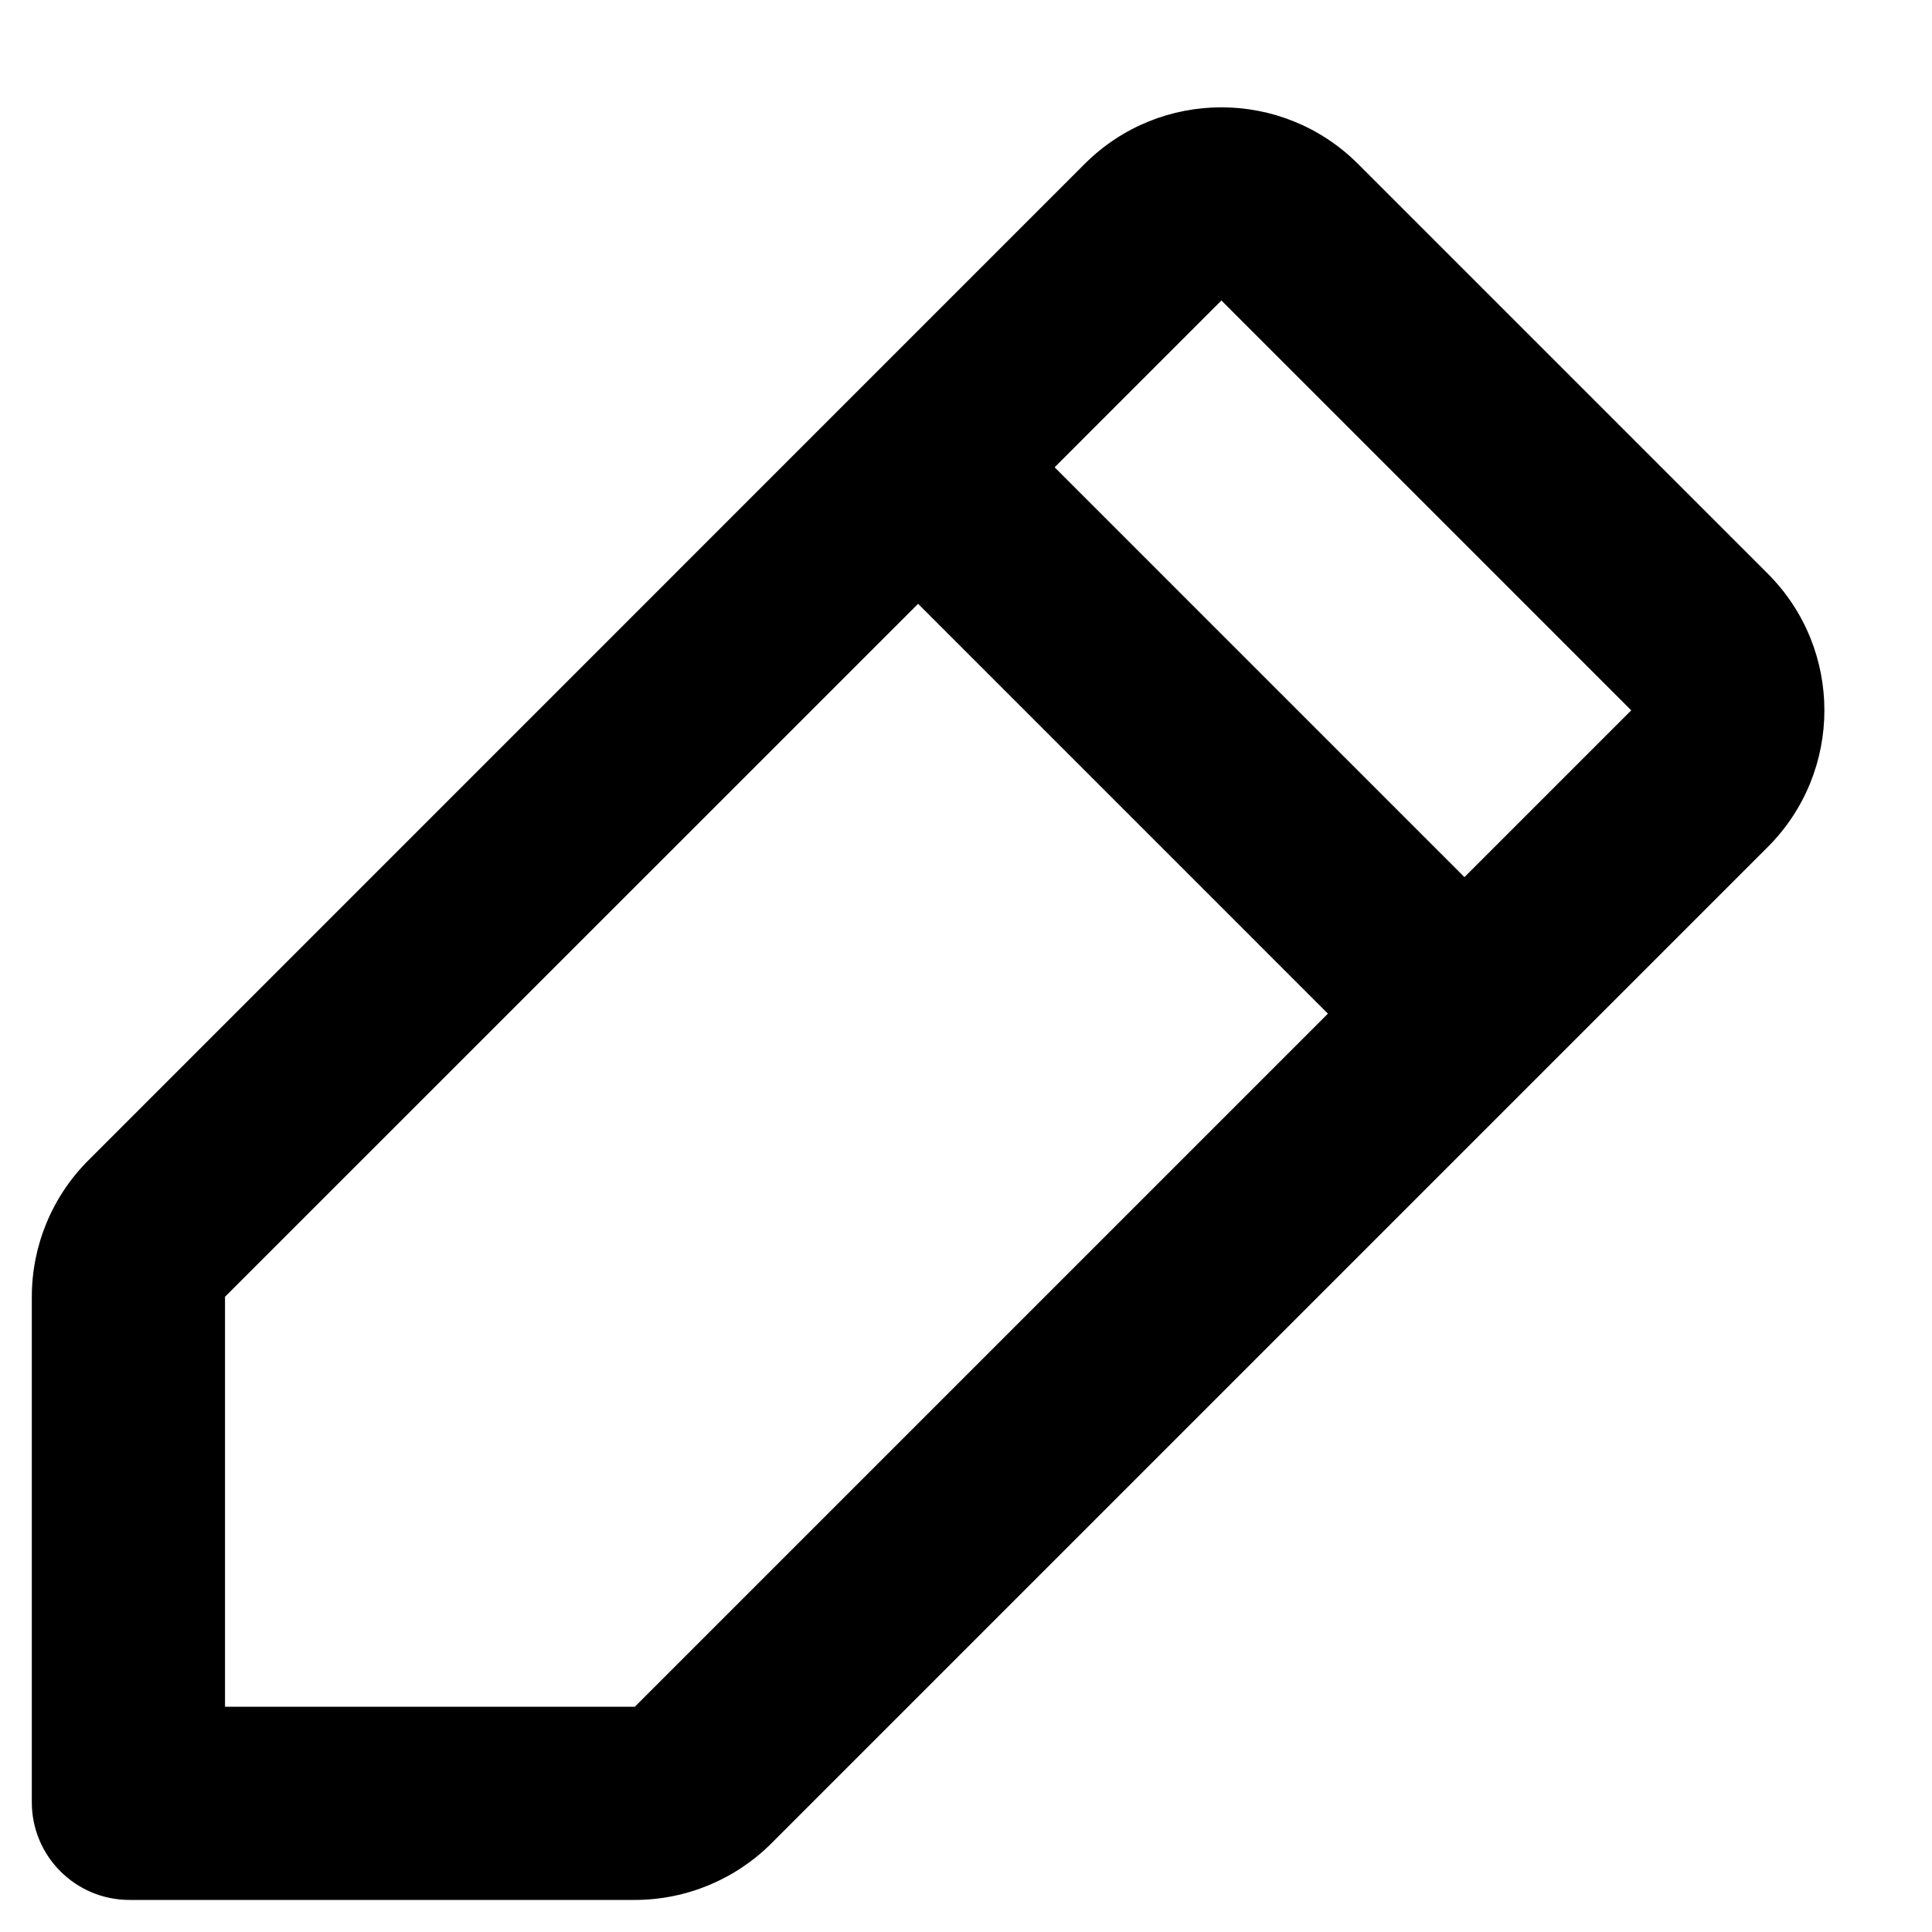 <svg width="15" height="15" viewBox="0 0 15 15" xmlns="http://www.w3.org/2000/svg">
<path fill-rule="evenodd" clip-rule="evenodd" d="M10.543 1.272C9.957 0.687 9.008 0.687 8.422 1.272L0.687 9.008C0.405 9.289 0.247 9.671 0.247 10.068V13.993C0.247 14.411 0.586 14.751 1.005 14.751H4.929C5.327 14.751 5.709 14.592 5.99 14.311L13.725 6.576C14.311 5.99 14.311 5.04 13.725 4.454L10.543 1.272ZM9.483 2.333L12.665 5.515L11.37 6.81L8.188 3.628L9.483 2.333ZM7.128 4.688L1.747 10.068V13.251H4.929L10.31 7.87L7.128 4.688Z"/>
</svg>

